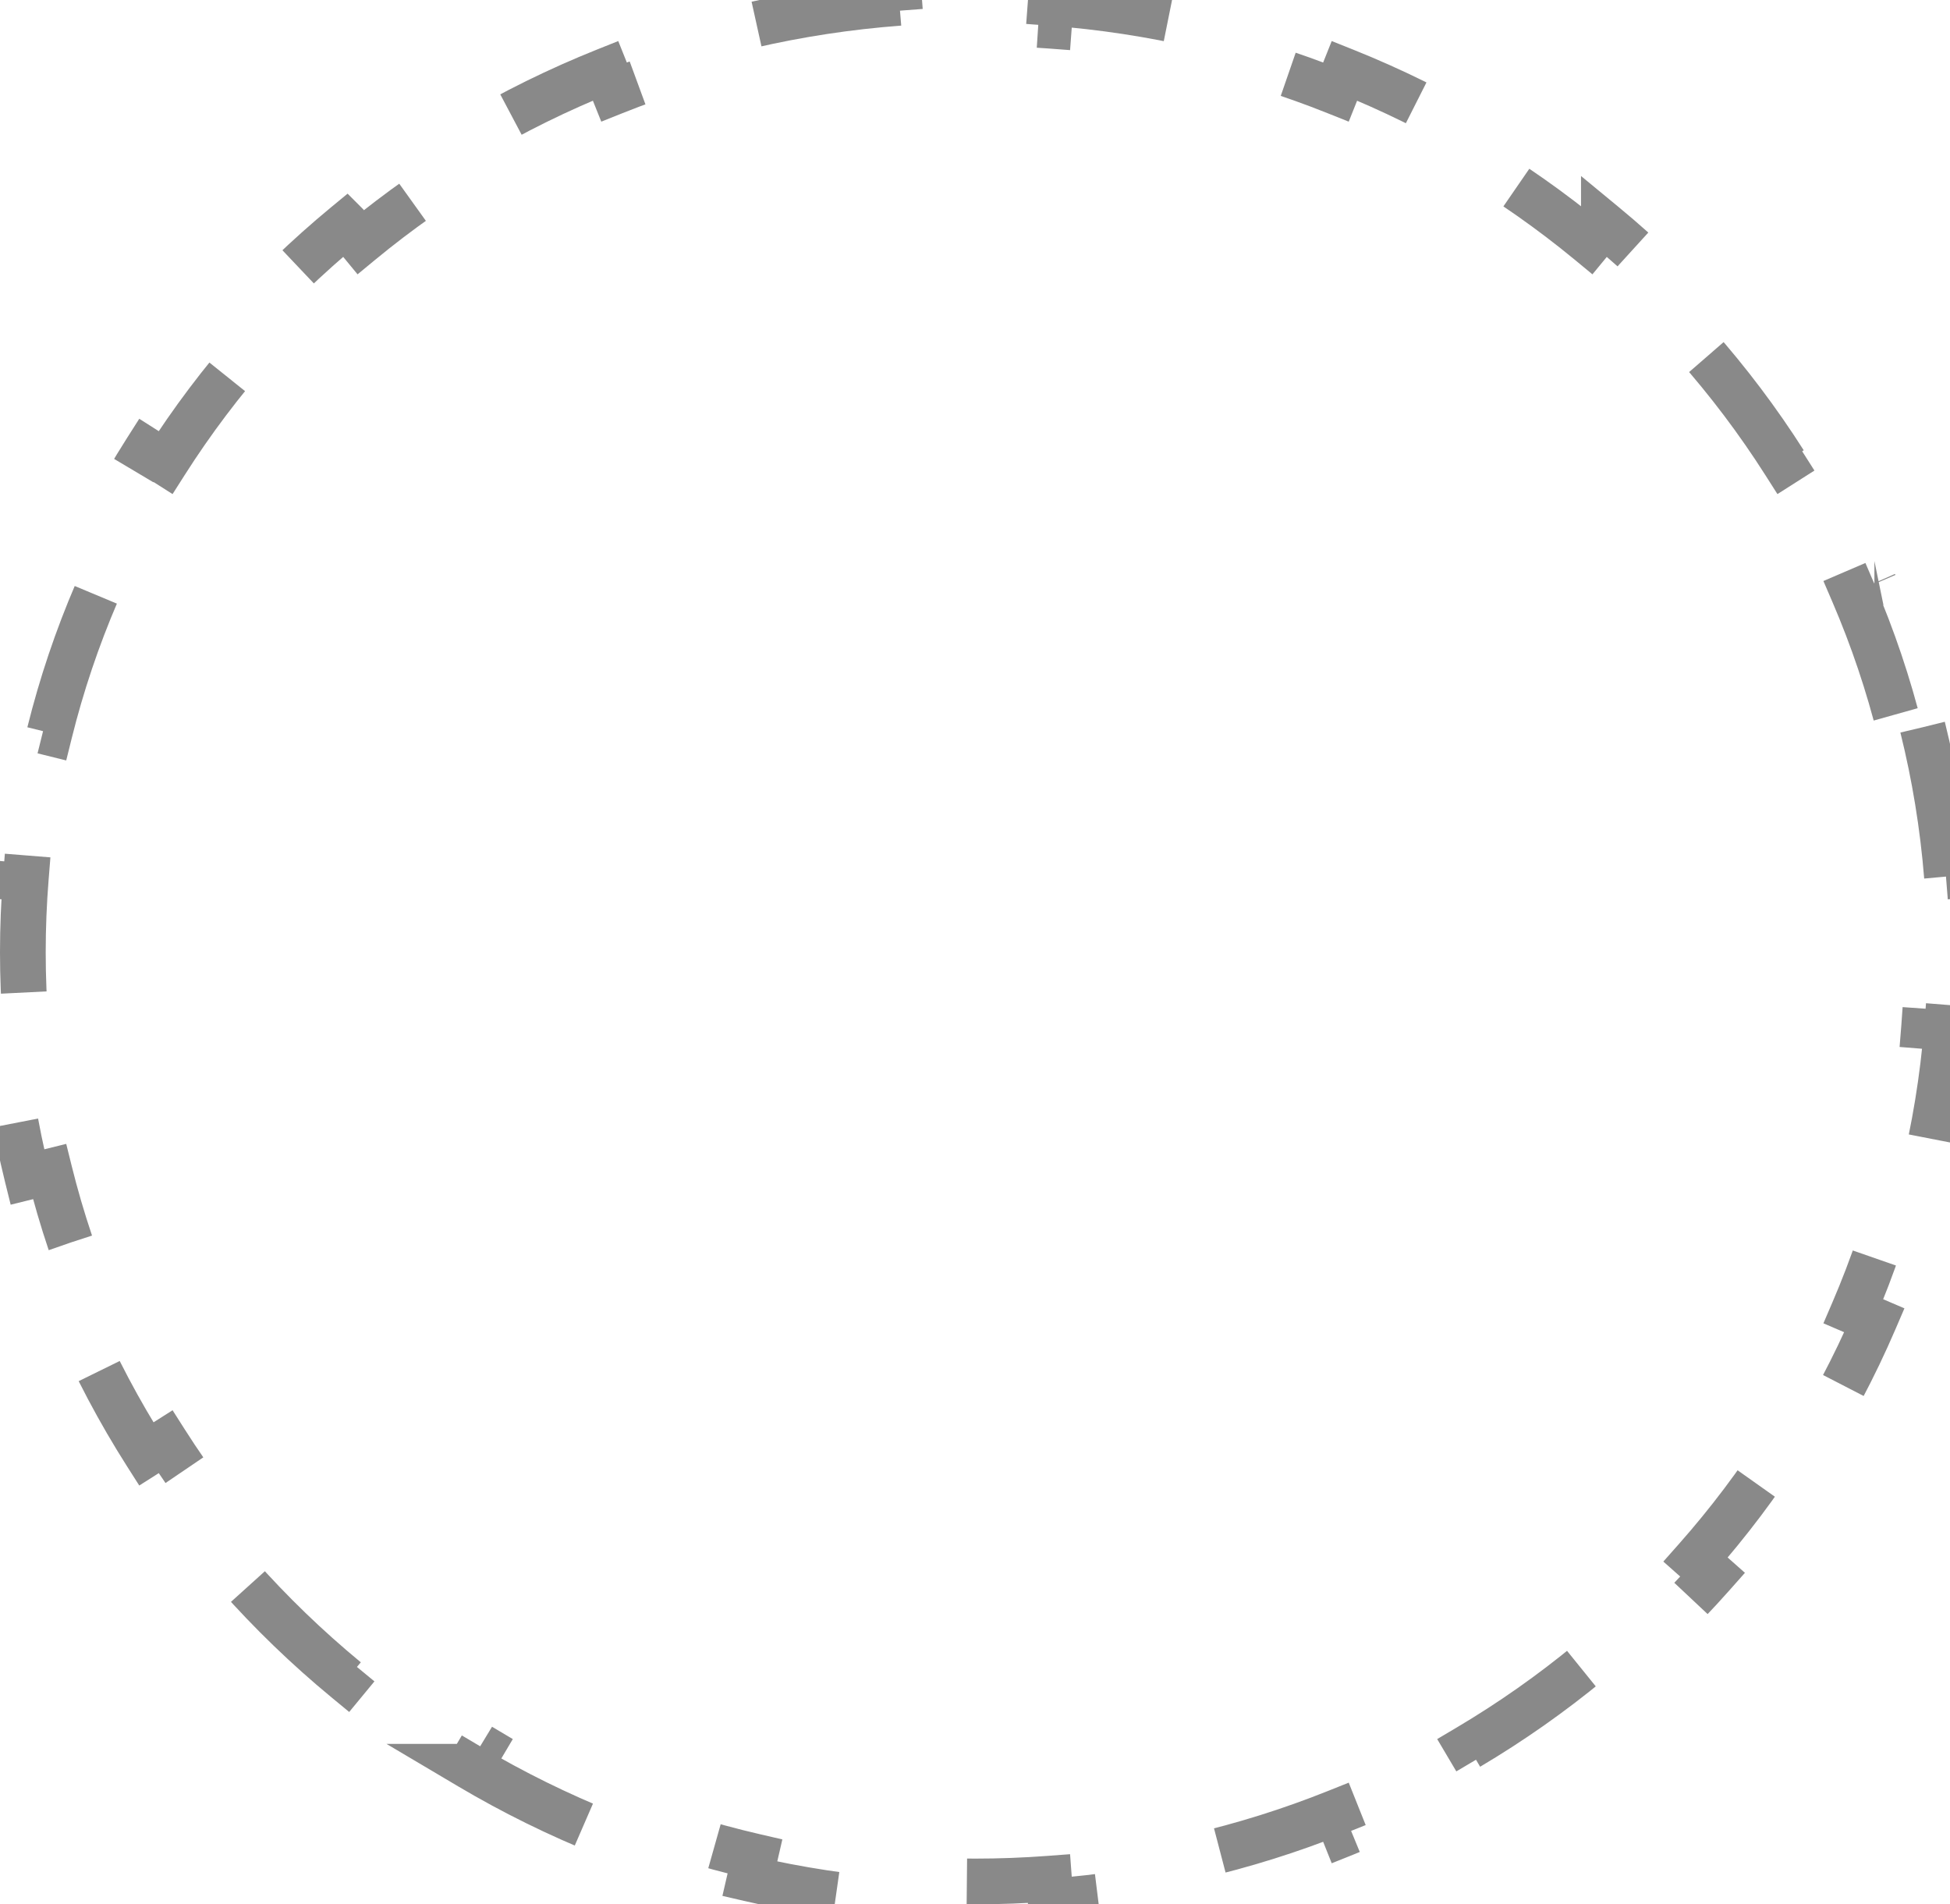 <svg width="128" height="125" viewBox="0 0 128 125" fill="none" xmlns="http://www.w3.org/2000/svg">
<path d="M126.203 47.738C126.991 50.915 127.53 54.187 127.8 57.533L126.306 57.653C126.434 59.252 126.5 60.868 126.5 62.5C126.5 64.132 126.434 65.748 126.306 67.347L127.8 67.466C127.53 70.812 126.991 74.084 126.203 77.261L124.748 76.901C123.964 80.063 122.928 83.128 121.661 86.076L123.038 86.667C121.725 89.723 120.17 92.655 118.397 95.441L117.133 94.638C115.396 97.367 113.444 99.954 111.3 102.374L112.422 103.368C110.229 105.844 107.841 108.15 105.28 110.263L104.326 109.105C101.841 111.156 99.188 113.022 96.393 114.679L97.157 115.969C94.325 117.647 91.349 119.116 88.252 120.355L87.696 118.964C84.721 120.155 81.629 121.128 78.444 121.863L78.781 123.323C75.595 124.059 72.317 124.562 68.967 124.813L68.856 123.318C67.253 123.438 65.634 123.5 64 123.5C62.366 123.5 60.747 123.438 59.145 123.318L59.032 124.813C55.682 124.562 52.405 124.059 49.219 123.323L49.556 121.863C46.37 121.128 43.279 120.155 40.304 118.964L39.747 120.355C36.65 119.116 33.674 117.647 30.842 115.969H30.843L31.607 114.679C28.812 113.022 26.16 111.156 23.674 109.105L22.719 110.263C20.158 108.15 17.77 105.844 15.577 103.368L16.7 102.374C14.556 99.954 12.604 97.367 10.867 94.638L9.602 95.441C7.829 92.655 6.274 89.723 4.961 86.667L6.339 86.076C5.072 83.128 4.036 80.063 3.252 76.901L1.796 77.261C1.008 74.084 0.469 70.812 0.199 67.466L1.694 67.347C1.566 65.748 1.5 64.132 1.5 62.5C1.5 60.868 1.566 59.252 1.694 57.653L0.199 57.533C0.45 54.414 0.936 51.359 1.639 48.385L1.796 47.738L3.252 48.099C4.036 44.937 5.072 41.872 6.339 38.924L4.961 38.332C6.274 35.276 7.829 32.344 9.602 29.558L10.867 30.362C12.604 27.633 14.556 25.046 16.7 22.626L15.577 21.631C17.77 19.155 20.158 16.849 22.719 14.736L22.72 14.737L23.674 15.895C26.16 13.844 28.812 11.978 31.607 10.321L30.843 9.031L30.842 9.03C33.673 7.352 36.65 5.883 39.747 4.644L40.304 6.036C43.279 4.845 46.37 3.872 49.556 3.137L49.218 1.676C52.404 0.94 55.682 0.437 59.032 0.186L59.145 1.682C60.747 1.562 62.366 1.5 64 1.5C65.634 1.5 67.253 1.562 68.856 1.682L68.967 0.186C72.317 0.437 75.594 0.94 78.78 1.676L78.444 3.137C81.629 3.872 84.721 4.845 87.696 6.036L88.252 4.644C91.349 5.883 94.325 7.352 97.157 9.03V9.031L96.393 10.321C99.188 11.978 101.841 13.844 104.326 15.895L105.28 14.737V14.736C107.841 16.849 110.229 19.155 112.422 21.631L111.3 22.626C113.444 25.046 115.396 27.633 117.133 30.362L118.397 29.558C120.17 32.344 121.725 35.276 123.038 38.332H123.039L121.661 38.924C122.928 41.872 123.964 44.937 124.748 48.099L126.203 47.738Z" stroke="#898989" stroke-width="3" stroke-dasharray="10 10"/>
</svg>
